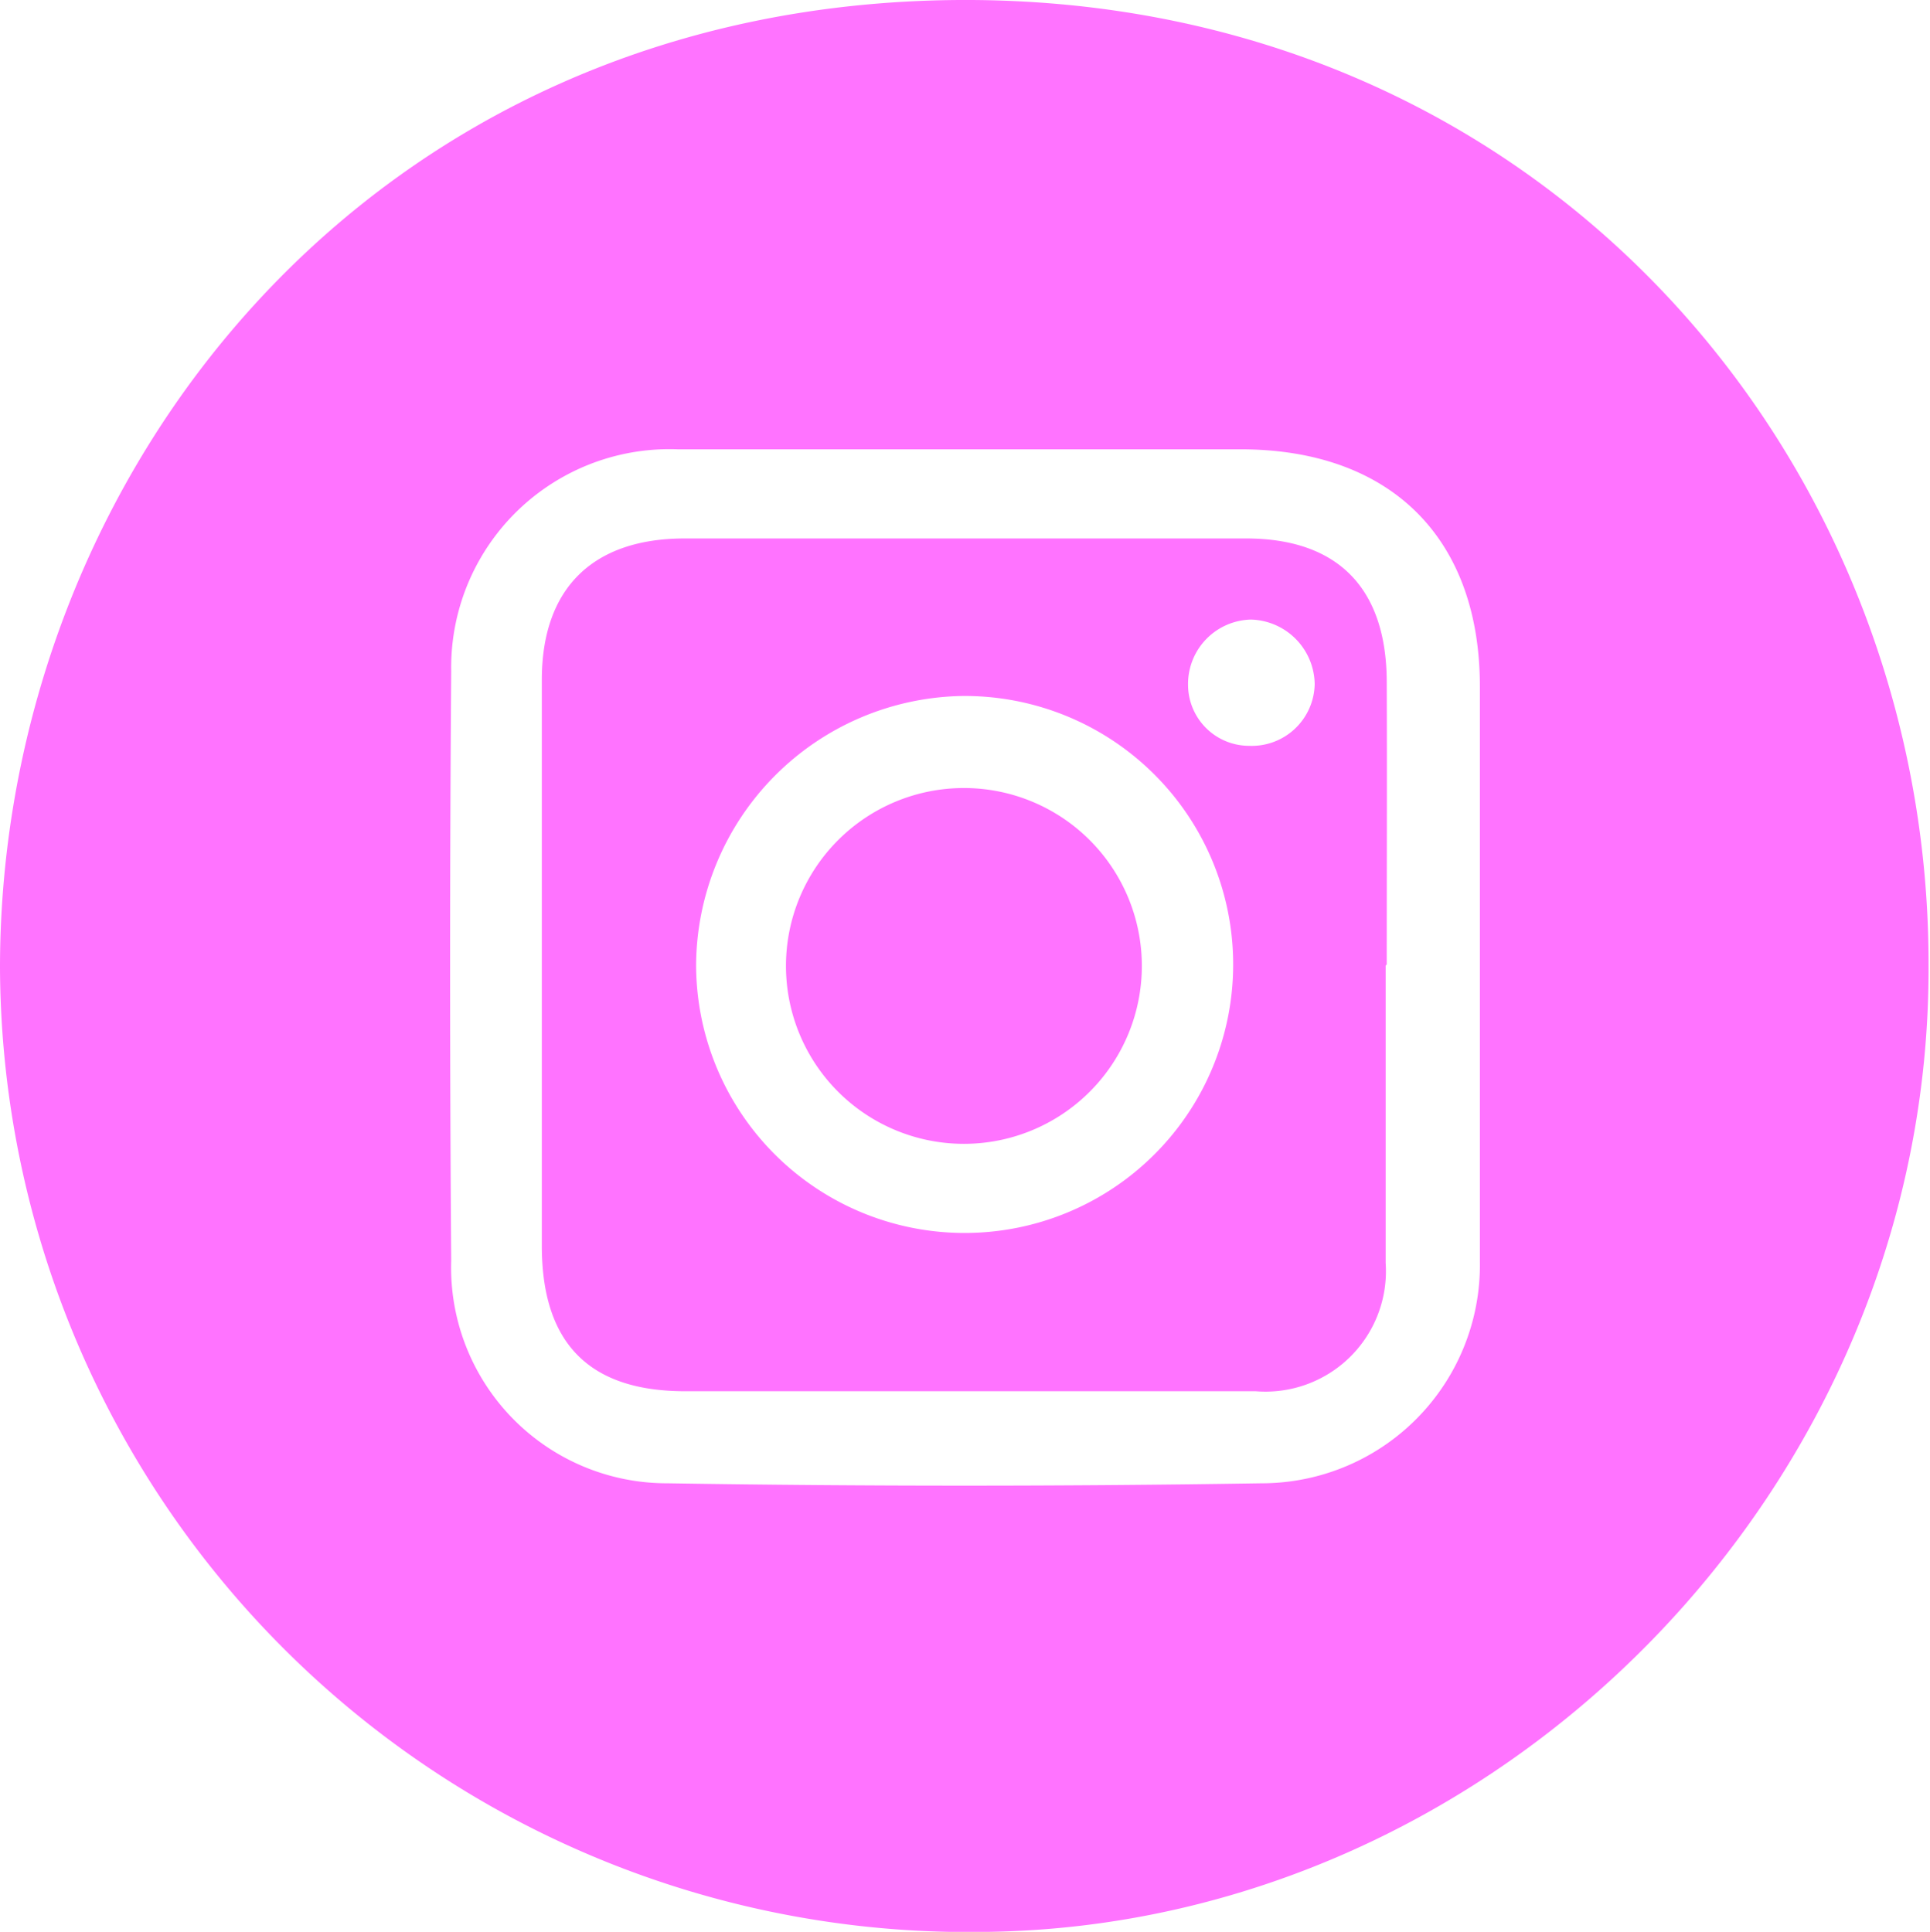 <svg xmlns="http://www.w3.org/2000/svg" viewBox="0 0 53.04 53.1"><defs><style>.cls-1{fill:#ff73ff;}</style></defs><title>instagram-icon</title><g id="Layer_2" data-name="Layer 2"><g id="header_-_footer" data-name="header - footer"><path class="cls-1" d="M0,26.6C0,13.05,10.15.09,26.38,0,42.36-.08,53,12.58,53,26.48c.08,14.39-11.81,26.43-25.88,26.62A26.61,26.61,0,0,1,0,26.6M26.52,12.35c-2.64,0-5.27,0-7.9,0a6,6,0,0,0-6.22,6.1q-.06,8.1,0,16.2a5.93,5.93,0,0,0,5.94,6.12q8.16.13,16.33,0a6,6,0,0,0,6-6.1q0-7.89,0-15.8c0-4.09-2.46-6.52-6.58-6.52H26.52"/><path class="cls-1" d="M38.08,26.54c0,2.72,0,5.45,0,8.17a3.31,3.31,0,0,1-3.57,3.53q-7.83,0-15.68,0c-2.64,0-3.94-1.32-3.94-4,0-5.18,0-10.37,0-15.55,0-2.51,1.39-3.89,3.93-3.89,5.14,0,10.28,0,15.42,0,2.53,0,3.86,1.37,3.87,3.93s0,5.19,0,7.78Zm-18.95,0a7.38,7.38,0,1,0,7.32-7.41,7.44,7.44,0,0,0-7.32,7.41m17-7.74a1.8,1.8,0,0,0-1.75-1.77,1.77,1.77,0,0,0-1.73,1.79,1.68,1.68,0,0,0,1.68,1.68,1.73,1.73,0,0,0,1.8-1.7"/><path class="cls-1" d="M26.49,21.66a4.89,4.89,0,1,1,0,9.78,4.89,4.89,0,1,1,0-9.78"/></g></g></svg>
